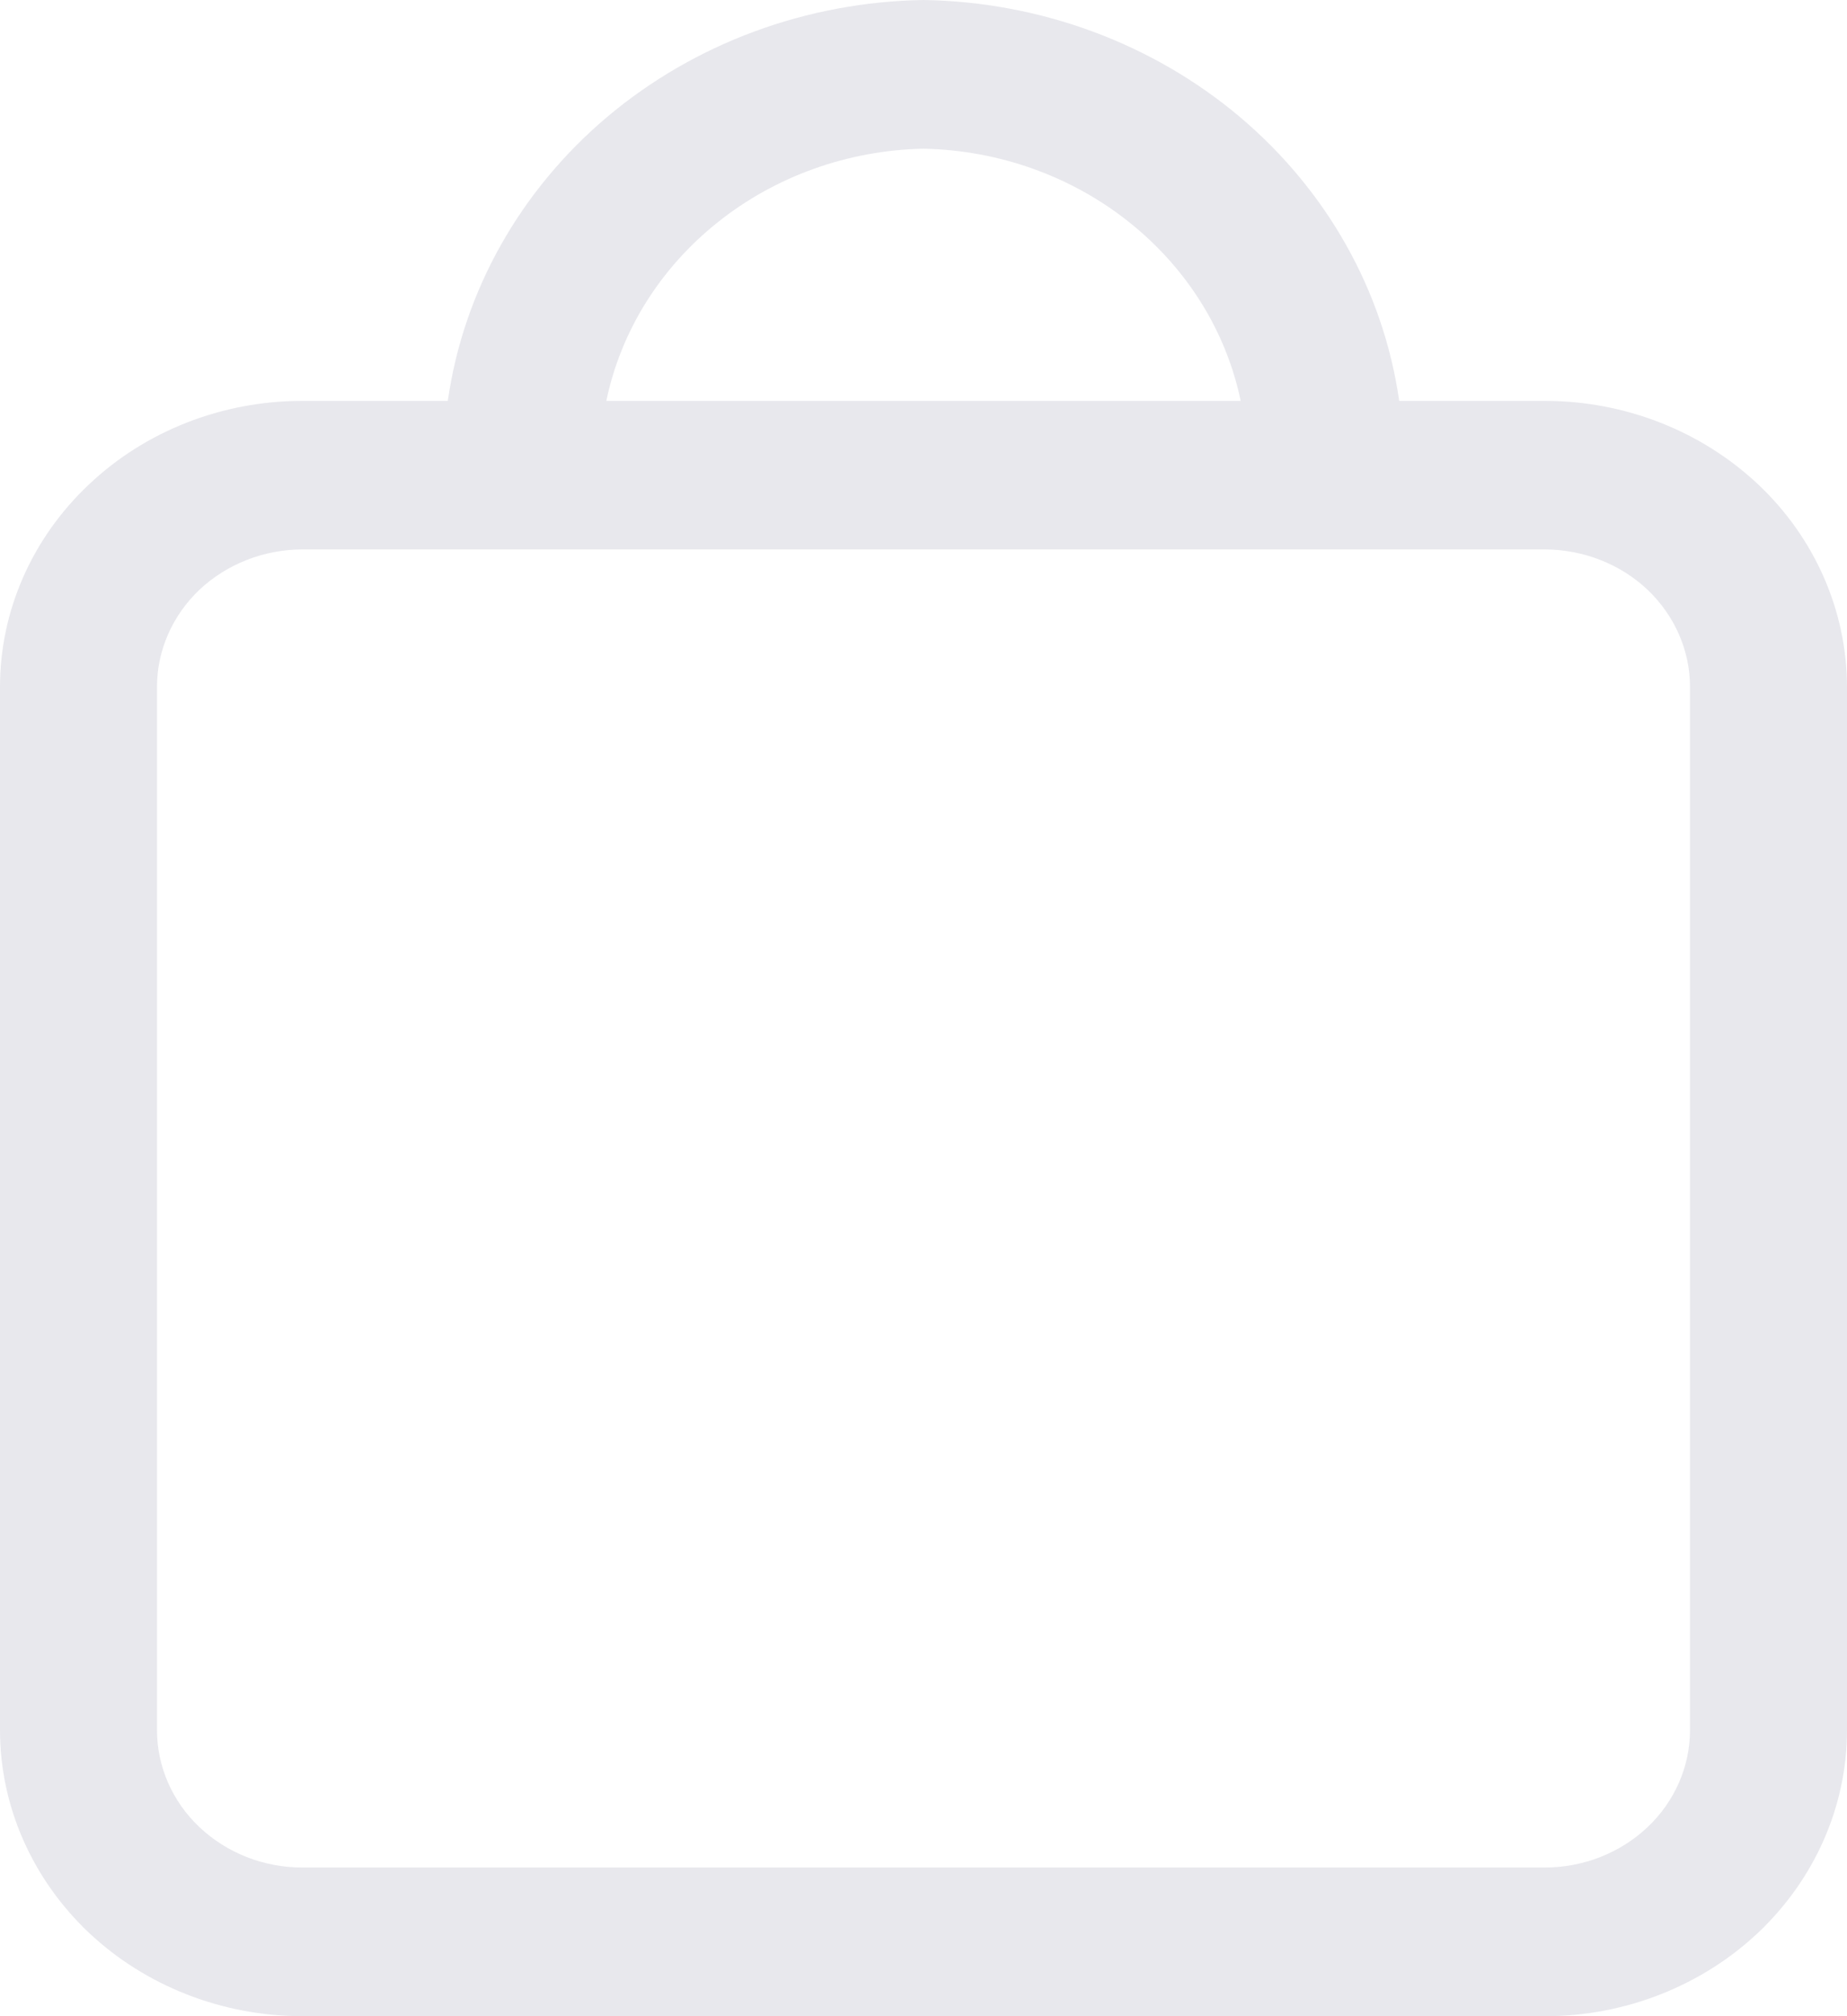  <svg
          className="cursor-pointer"
          width="11"
          height="12"
          viewBox="0 0 11 12"
          fill="none"
          xmlns="http://www.w3.org/2000/svg"
        >
          <path
            d="M9.201 2.386H8.333C8.24 1.733 7.903 1.134 7.384 0.696C6.864 0.258 6.196 0.011 5.5 0C4.804 0.011 4.136 0.258 3.616 0.696C3.097 1.134 2.76 1.733 2.667 2.386H1.8C1.323 2.386 0.865 2.565 0.528 2.885C0.19 3.204 0 3.637 0 4.088V10.297C0 10.748 0.19 11.181 0.527 11.501C0.865 11.82 1.322 11.999 1.799 12H9.201C9.678 12 10.135 11.82 10.473 11.501C10.81 11.181 11 10.748 11 10.297V4.088C10.999 3.637 10.81 3.204 10.473 2.885C10.135 2.566 9.678 2.386 9.201 2.386ZM5.5 0.885C5.948 0.894 6.38 1.048 6.723 1.321C7.067 1.594 7.302 1.969 7.389 2.386H3.611C3.698 1.969 3.933 1.594 4.277 1.321C4.62 1.048 5.052 0.894 5.5 0.885ZM10.065 10.297C10.065 10.514 9.974 10.722 9.812 10.875C9.65 11.028 9.43 11.115 9.201 11.115H1.799C1.57 11.115 1.35 11.028 1.188 10.875C1.026 10.722 0.935 10.514 0.935 10.297V4.088C0.935 3.872 1.026 3.664 1.188 3.51C1.351 3.357 1.57 3.271 1.799 3.27H9.201C9.43 3.271 9.65 3.357 9.812 3.51C9.974 3.664 10.065 3.872 10.065 4.088V10.297Z"
            fill="#E8E8ED"
            fillOpacity="0.8"
          />
        </svg>